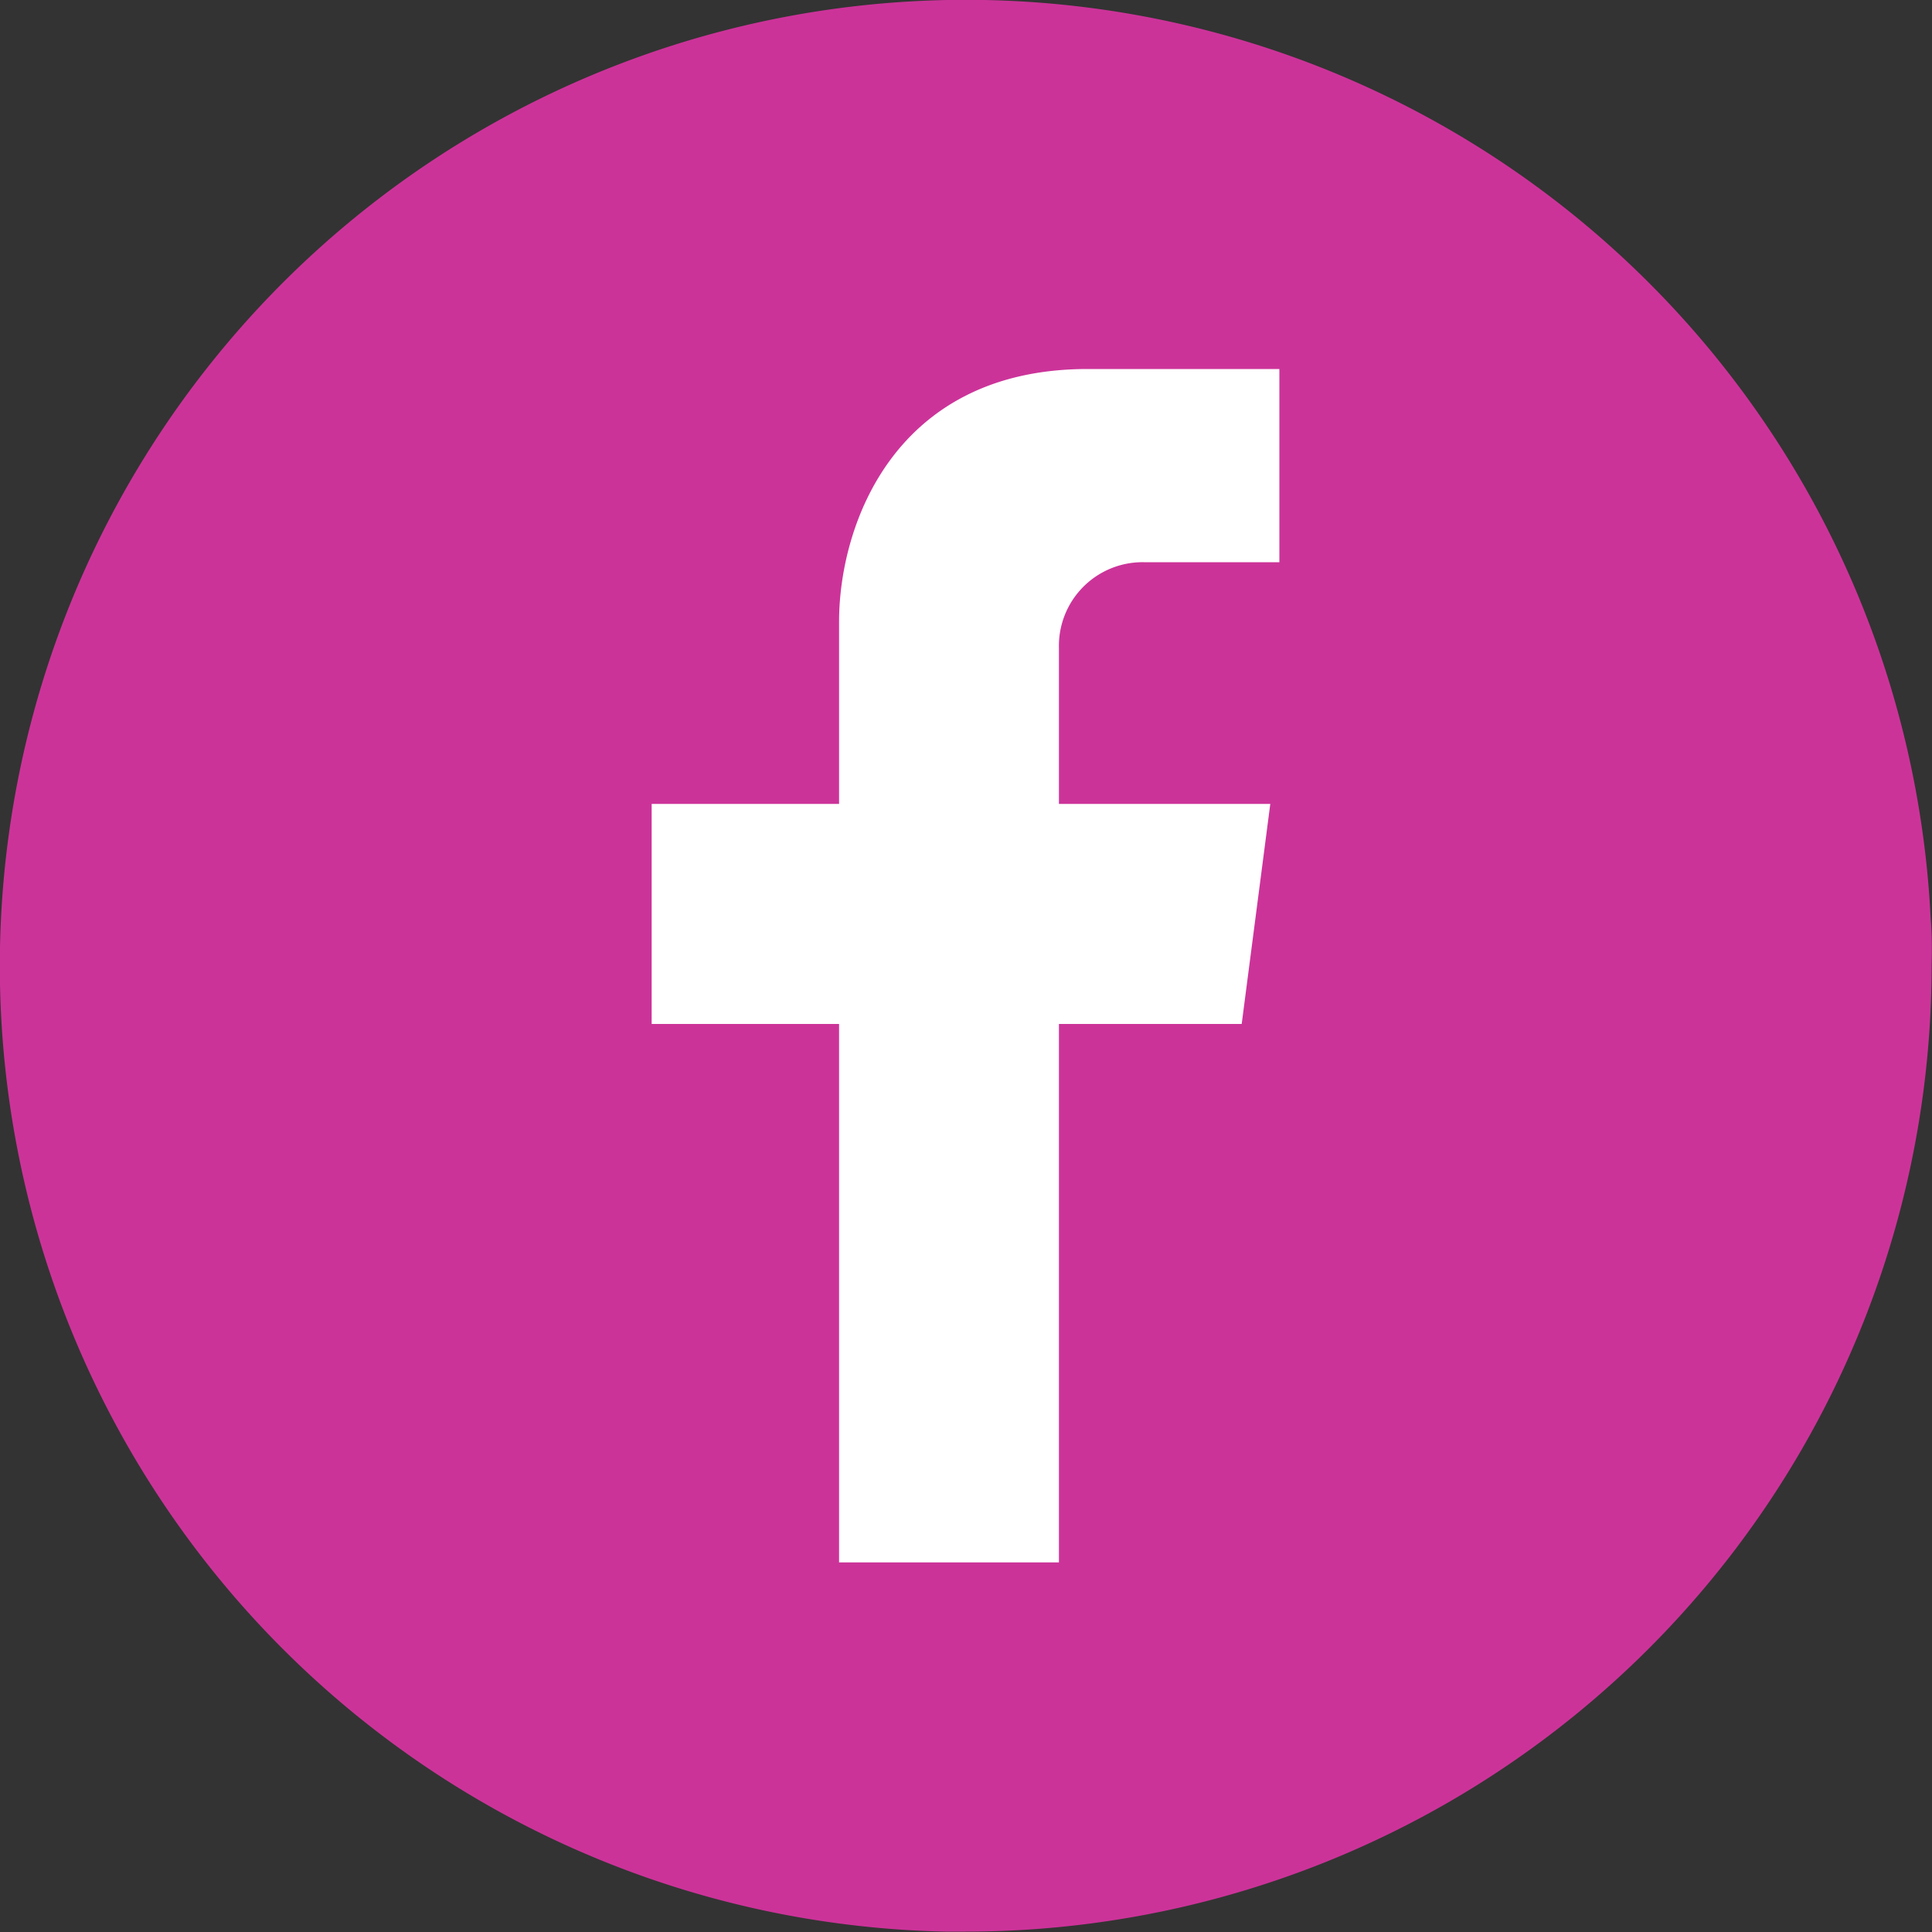 <svg id="Layer_1" data-name="Layer 1" xmlns="http://www.w3.org/2000/svg" viewBox="0 0 100 100"><rect x="0" y="0" width="100" height="100" fill="#333333" stroke="none"/><defs><style>.cls-1{fill:#c39;}.cls-2{fill:#fff;}</style></defs><title>facebook-pink</title><path class="cls-1" d="M99.93,47.51a50,50,0,1,0-51,52.47c.35,0,.7,0,1.05,0a50,50,0,0,0,50-50C100,49.16,100,48.33,99.93,47.51Z"/><path class="cls-2" d="M54.81,33.53v8.08H65.75L64.27,53H54.81V80.87H43.43V53h-9.7V41.61h9.7V32.18c0-5,2.86-13.08,12.86-13.08h9.93v10h-7A4.33,4.33,0,0,0,54.81,33.53Z"/></svg>